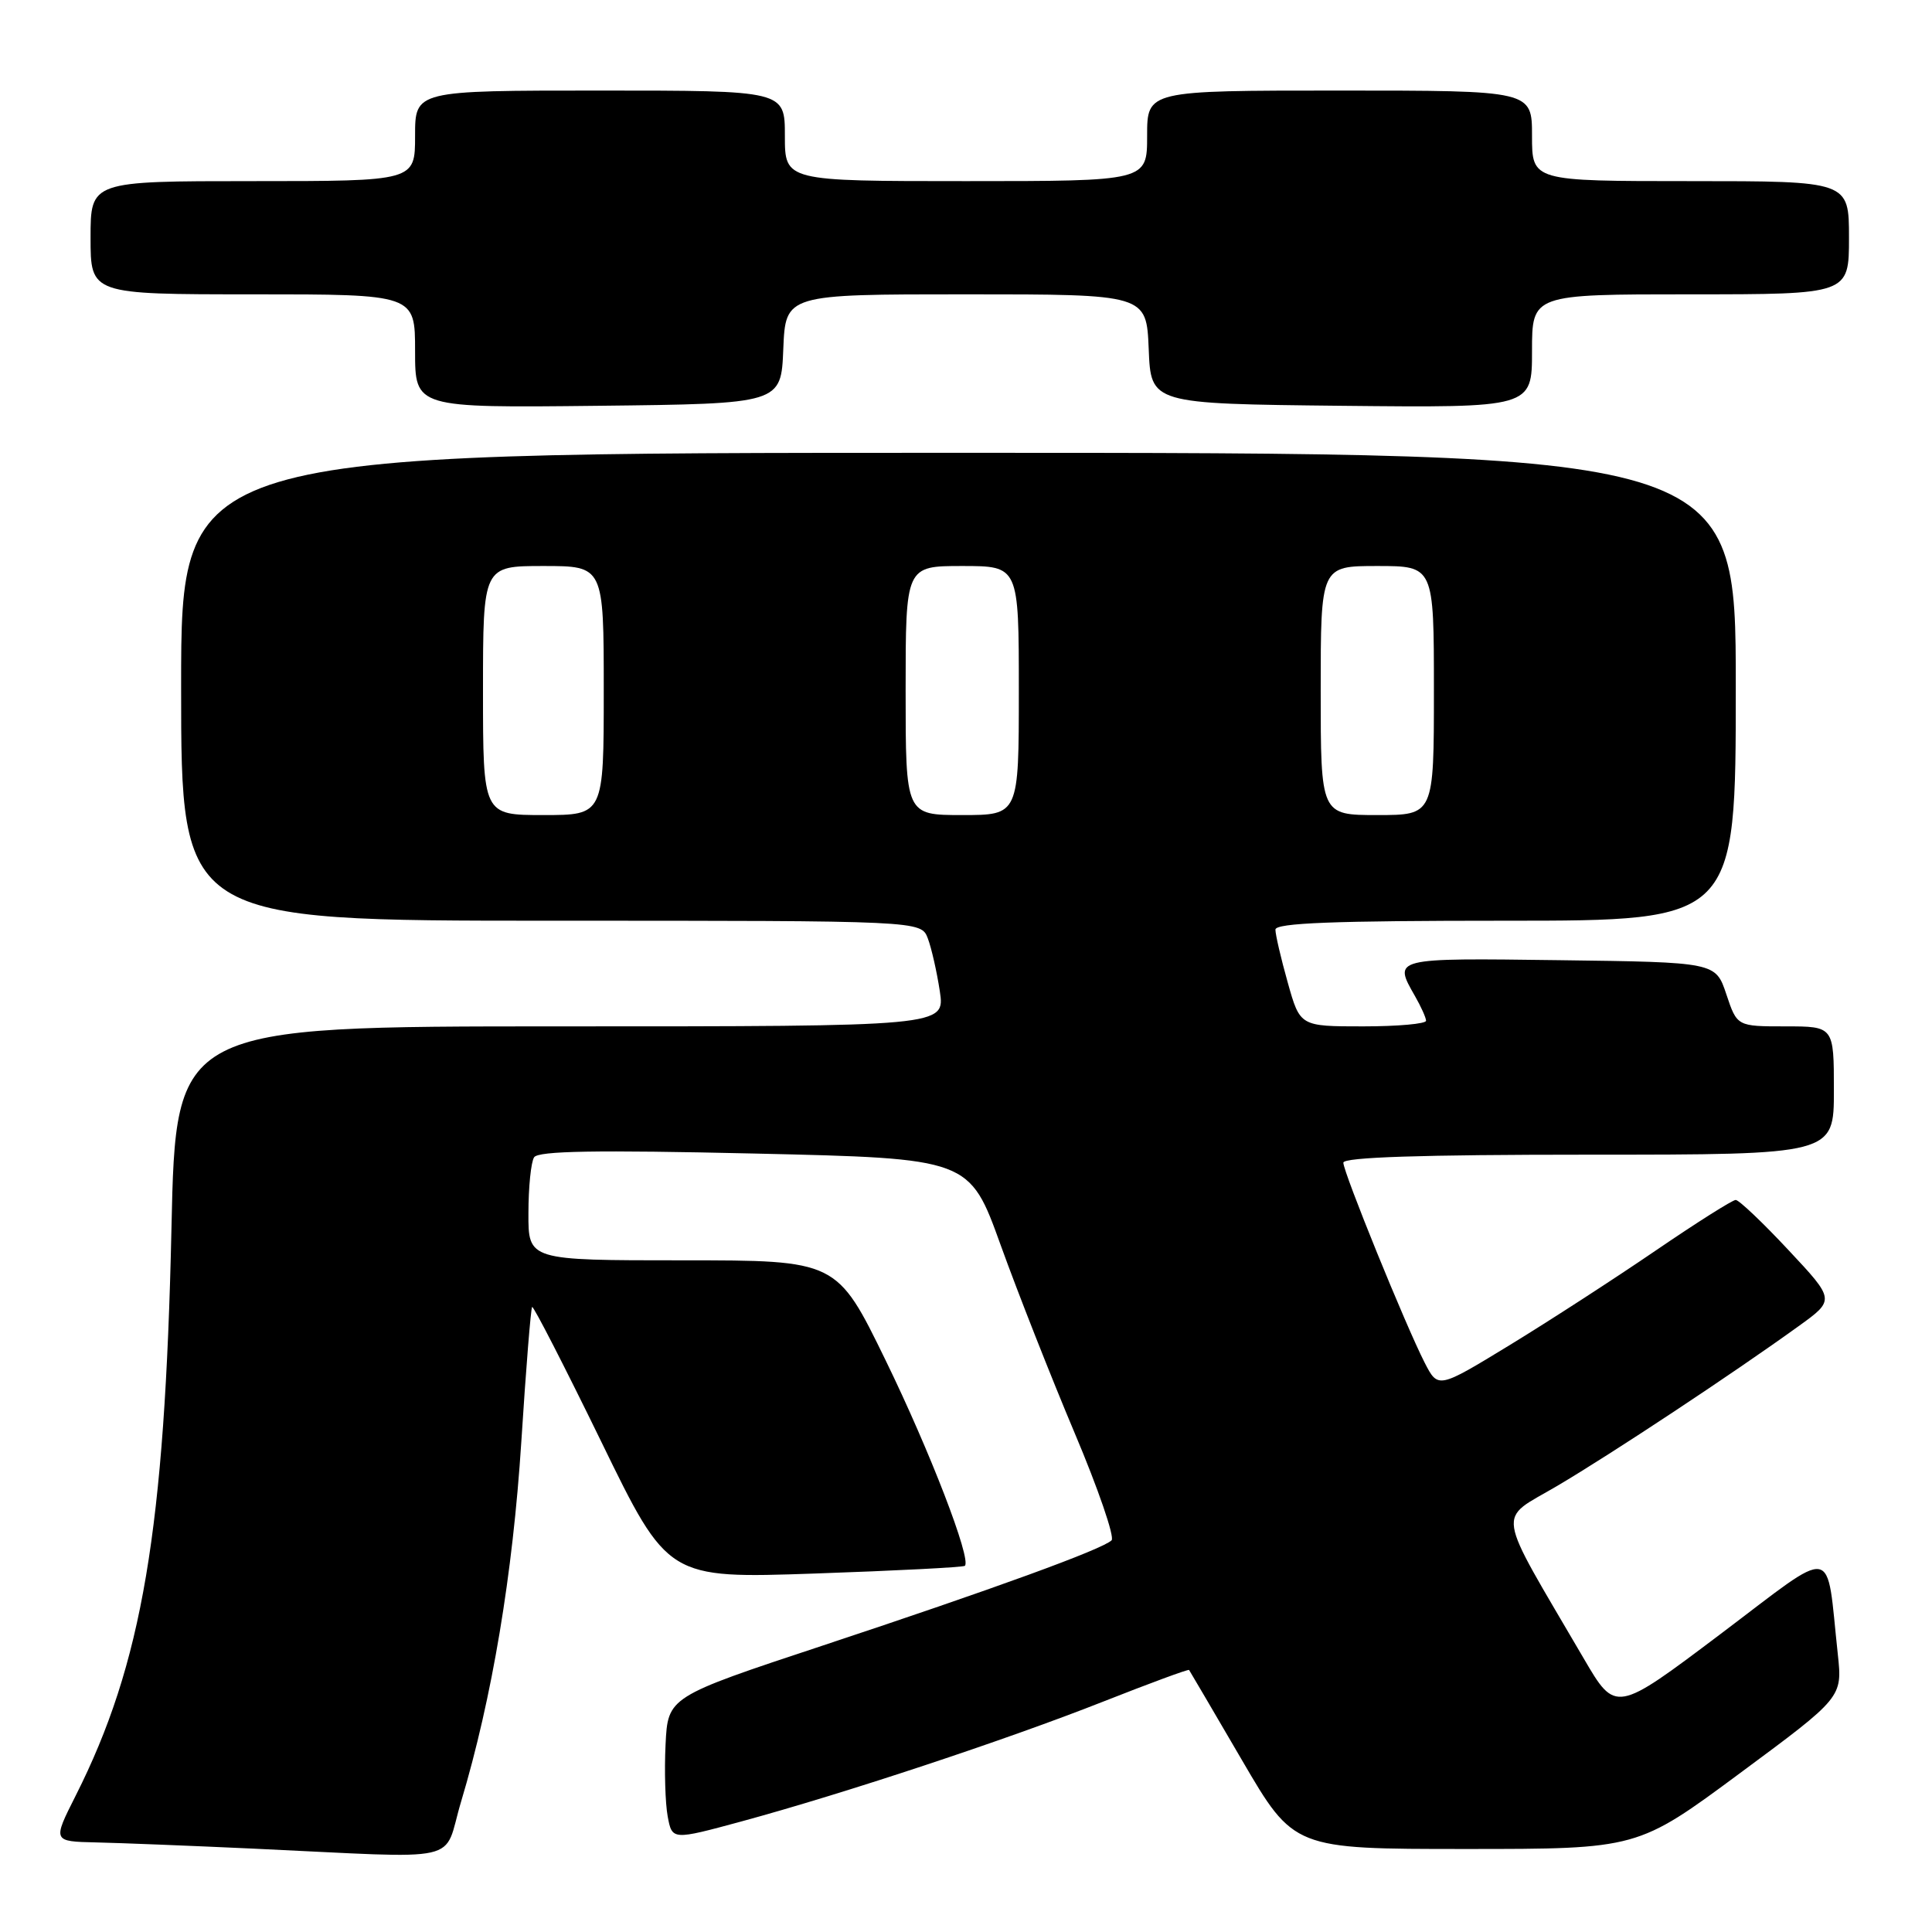 <?xml version="1.0" encoding="UTF-8" standalone="no"?>
<!DOCTYPE svg PUBLIC "-//W3C//DTD SVG 1.1//EN" "http://www.w3.org/Graphics/SVG/1.1/DTD/svg11.dtd" >
<svg xmlns="http://www.w3.org/2000/svg" xmlns:xlink="http://www.w3.org/1999/xlink" version="1.1" viewBox="0 0 256 256">
 <g >
 <path fill="currentColor"
d=" M 61.09 238.75 C 65.21 225.01 67.95 208.59 69.08 191.00 C 69.69 181.38 70.34 173.35 70.51 173.18 C 70.67 173.00 74.79 181.02 79.66 191.01 C 88.50 209.17 88.50 209.17 108.00 208.50 C 118.72 208.13 127.66 207.67 127.85 207.48 C 128.74 206.60 123.22 192.29 117.35 180.25 C 110.89 167.00 110.89 167.00 90.45 167.00 C 70.00 167.00 70.00 167.00 70.02 160.75 C 70.02 157.31 70.36 153.98 70.77 153.35 C 71.31 152.50 78.97 152.37 99.98 152.85 C 128.46 153.50 128.46 153.50 132.60 165.00 C 134.88 171.32 139.30 182.54 142.41 189.91 C 145.53 197.29 147.72 203.68 147.29 204.10 C 146.08 205.29 131.61 210.56 109.00 218.05 C 88.50 224.84 88.50 224.84 88.19 231.17 C 88.02 234.65 88.15 238.93 88.47 240.67 C 89.06 243.84 89.06 243.84 98.28 241.34 C 111.88 237.64 133.34 230.54 146.13 225.49 C 152.32 223.05 157.46 221.15 157.56 221.28 C 157.65 221.40 160.81 226.79 164.58 233.25 C 171.44 245.00 171.44 245.00 194.22 245.00 C 216.99 245.00 216.99 245.00 230.56 234.95 C 244.13 224.91 244.13 224.91 243.52 219.20 C 241.92 204.47 243.58 204.75 227.96 216.53 C 214.08 226.99 214.08 226.99 209.85 219.75 C 197.97 199.42 198.31 201.63 206.34 196.89 C 213.62 192.59 229.57 182.04 238.33 175.72 C 243.16 172.24 243.16 172.24 236.96 165.62 C 233.56 161.98 230.42 159.00 229.99 159.00 C 229.56 159.00 224.77 162.03 219.35 165.73 C 213.93 169.43 205.24 175.06 200.03 178.24 C 190.55 184.02 190.55 184.02 188.77 180.55 C 186.27 175.67 178.00 155.34 178.00 154.06 C 178.00 153.34 188.27 153.00 210.50 153.00 C 243.00 153.00 243.00 153.00 243.00 144.50 C 243.00 136.00 243.00 136.00 236.58 136.00 C 230.17 136.00 230.17 136.00 228.75 131.75 C 227.33 127.50 227.33 127.50 206.67 127.23 C 184.47 126.94 184.59 126.91 187.50 132.00 C 188.29 133.38 188.95 134.84 188.96 135.25 C 188.98 135.66 185.23 136.00 180.63 136.00 C 172.26 136.00 172.26 136.00 170.63 130.18 C 169.73 126.99 169.00 123.84 169.00 123.18 C 169.00 122.30 176.67 122.00 199.50 122.00 C 230.00 122.00 230.00 122.00 230.00 91.00 C 230.00 60.00 230.00 60.00 127.00 60.00 C 24.00 60.00 24.00 60.00 24.00 91.00 C 24.00 122.00 24.00 122.00 73.02 122.00 C 122.05 122.00 122.05 122.00 122.94 124.34 C 123.43 125.63 124.14 128.78 124.53 131.34 C 125.23 136.00 125.23 136.00 74.26 136.00 C 23.30 136.00 23.30 136.00 22.72 162.75 C 21.84 202.77 18.85 220.46 10.01 237.97 C 6.97 244.00 6.97 244.00 12.74 244.13 C 15.91 244.20 25.25 244.57 33.50 244.95 C 62.07 246.27 58.60 247.05 61.09 238.75 Z  M 103.79 46.25 C 104.09 39.00 104.09 39.00 128.00 39.00 C 151.91 39.00 151.91 39.00 152.21 46.25 C 152.50 53.50 152.50 53.50 177.75 53.77 C 203.00 54.03 203.00 54.03 203.00 46.52 C 203.00 39.00 203.00 39.00 224.00 39.00 C 245.00 39.00 245.00 39.00 245.00 31.50 C 245.00 24.00 245.00 24.00 224.00 24.00 C 203.00 24.00 203.00 24.00 203.00 18.00 C 203.00 12.00 203.00 12.00 177.50 12.00 C 152.00 12.00 152.00 12.00 152.00 18.00 C 152.00 24.00 152.00 24.00 128.00 24.00 C 104.00 24.00 104.00 24.00 104.00 18.00 C 104.00 12.00 104.00 12.00 79.50 12.00 C 55.00 12.00 55.00 12.00 55.00 18.00 C 55.00 24.00 55.00 24.00 33.50 24.00 C 12.00 24.00 12.00 24.00 12.00 31.50 C 12.00 39.00 12.00 39.00 33.50 39.00 C 55.00 39.00 55.00 39.00 55.00 46.52 C 55.00 54.04 55.00 54.04 79.25 53.77 C 103.50 53.50 103.50 53.50 103.79 46.25 Z  M 64.00 91.50 C 64.00 75.00 64.00 75.00 72.00 75.00 C 80.00 75.00 80.00 75.00 80.00 91.50 C 80.00 108.00 80.00 108.00 72.00 108.00 C 64.00 108.00 64.00 108.00 64.00 91.50 Z  M 120.00 91.50 C 120.00 75.00 120.00 75.00 127.50 75.00 C 135.00 75.00 135.00 75.00 135.00 91.50 C 135.00 108.00 135.00 108.00 127.50 108.00 C 120.00 108.00 120.00 108.00 120.00 91.50 Z  M 175.00 91.50 C 175.00 75.00 175.00 75.00 182.50 75.00 C 190.00 75.00 190.00 75.00 190.00 91.50 C 190.00 108.00 190.00 108.00 182.50 108.00 C 175.00 108.00 175.00 108.00 175.00 91.50 Z "/>
</g>
</svg>